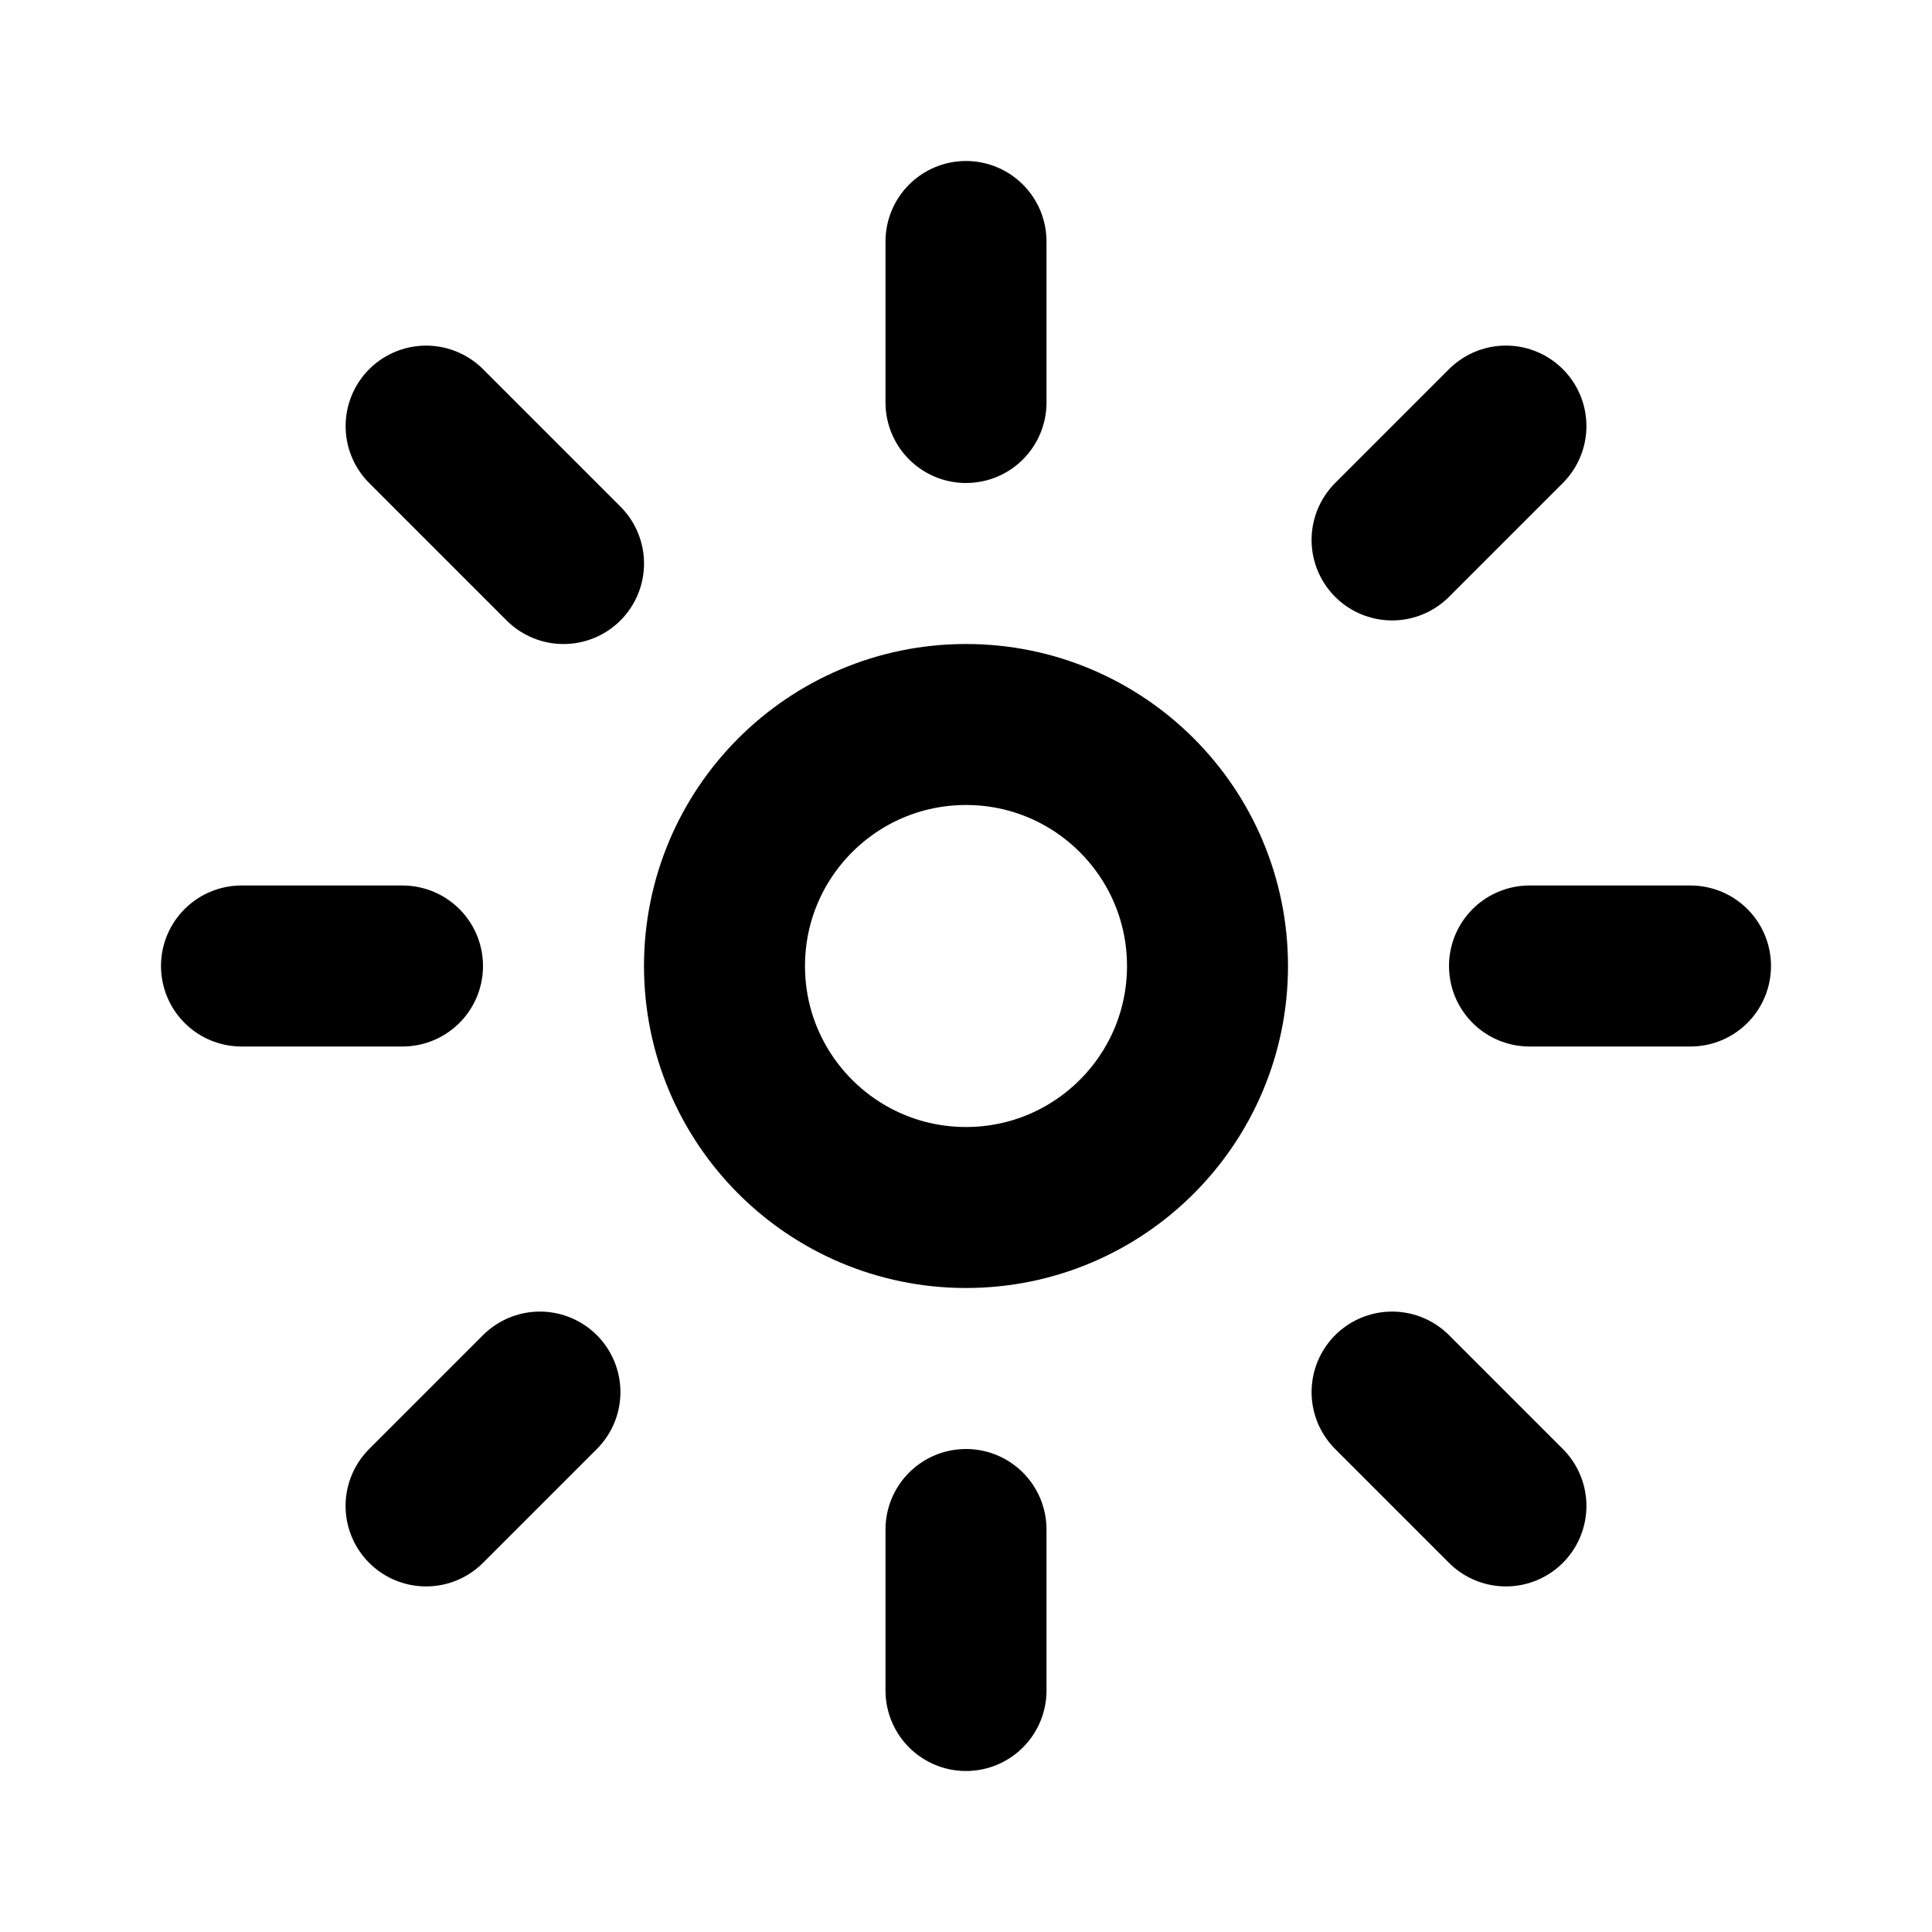 <?xml version="1.0" encoding="UTF-8"?>
<svg width="24px" height="24px" viewBox="0 0 24 24" version="1.1" xmlns="http://www.w3.org/2000/svg" xmlns:xlink="http://www.w3.org/1999/xlink">
    <title>1950Icons/Sun-1950@1x</title>
    <g id="1950Icons/Sun-1950" stroke="none" stroke-width="1" fill="none" fill-rule="evenodd">
        <g id="Group" transform="translate(3, 3)" stroke="#000000" stroke-width="2">
            <circle id="Oval" cx="9" cy="9" r="3"></circle>
            <line x1="9" y1="2" x2="9" y2="4.4408921e-16" id="Line-20" stroke-linecap="round"></line>
            <line x1="9" y1="18" x2="9" y2="16" id="Line-20" stroke-linecap="round"></line>
            <line x1="3" y1="16" x2="3" y2="14" id="Line-20" stroke-linecap="round" transform="translate(3, 15) rotate(45) translate(-3, -15) "></line>
            <line x1="15" y1="4" x2="15" y2="2" id="Line-20" stroke-linecap="round" transform="translate(15, 3) rotate(45) translate(-15, -3) "></line>
            <line x1="15" y1="16" x2="15" y2="14" id="Line-20" stroke-linecap="round" transform="translate(15, 15) scale(-1, 1) rotate(45) translate(-15, -15) "></line>
            <line x1="3.354" y1="4.268" x2="3.354" y2="1.854" id="Line-20" stroke-linecap="round" transform="translate(3.354, 3.354) scale(-1, 1) rotate(45) translate(-3.354, -3.354) "></line>
            <line x1="17" y1="10" x2="17" y2="8" id="Line-20" stroke-linecap="round" transform="translate(17, 9) rotate(90) translate(-17, -9) "></line>
            <line x1="1" y1="10" x2="1" y2="8" id="Line-20" stroke-linecap="round" transform="translate(1, 9) rotate(90) translate(-1, -9) "></line>
        </g>
    </g>
</svg>